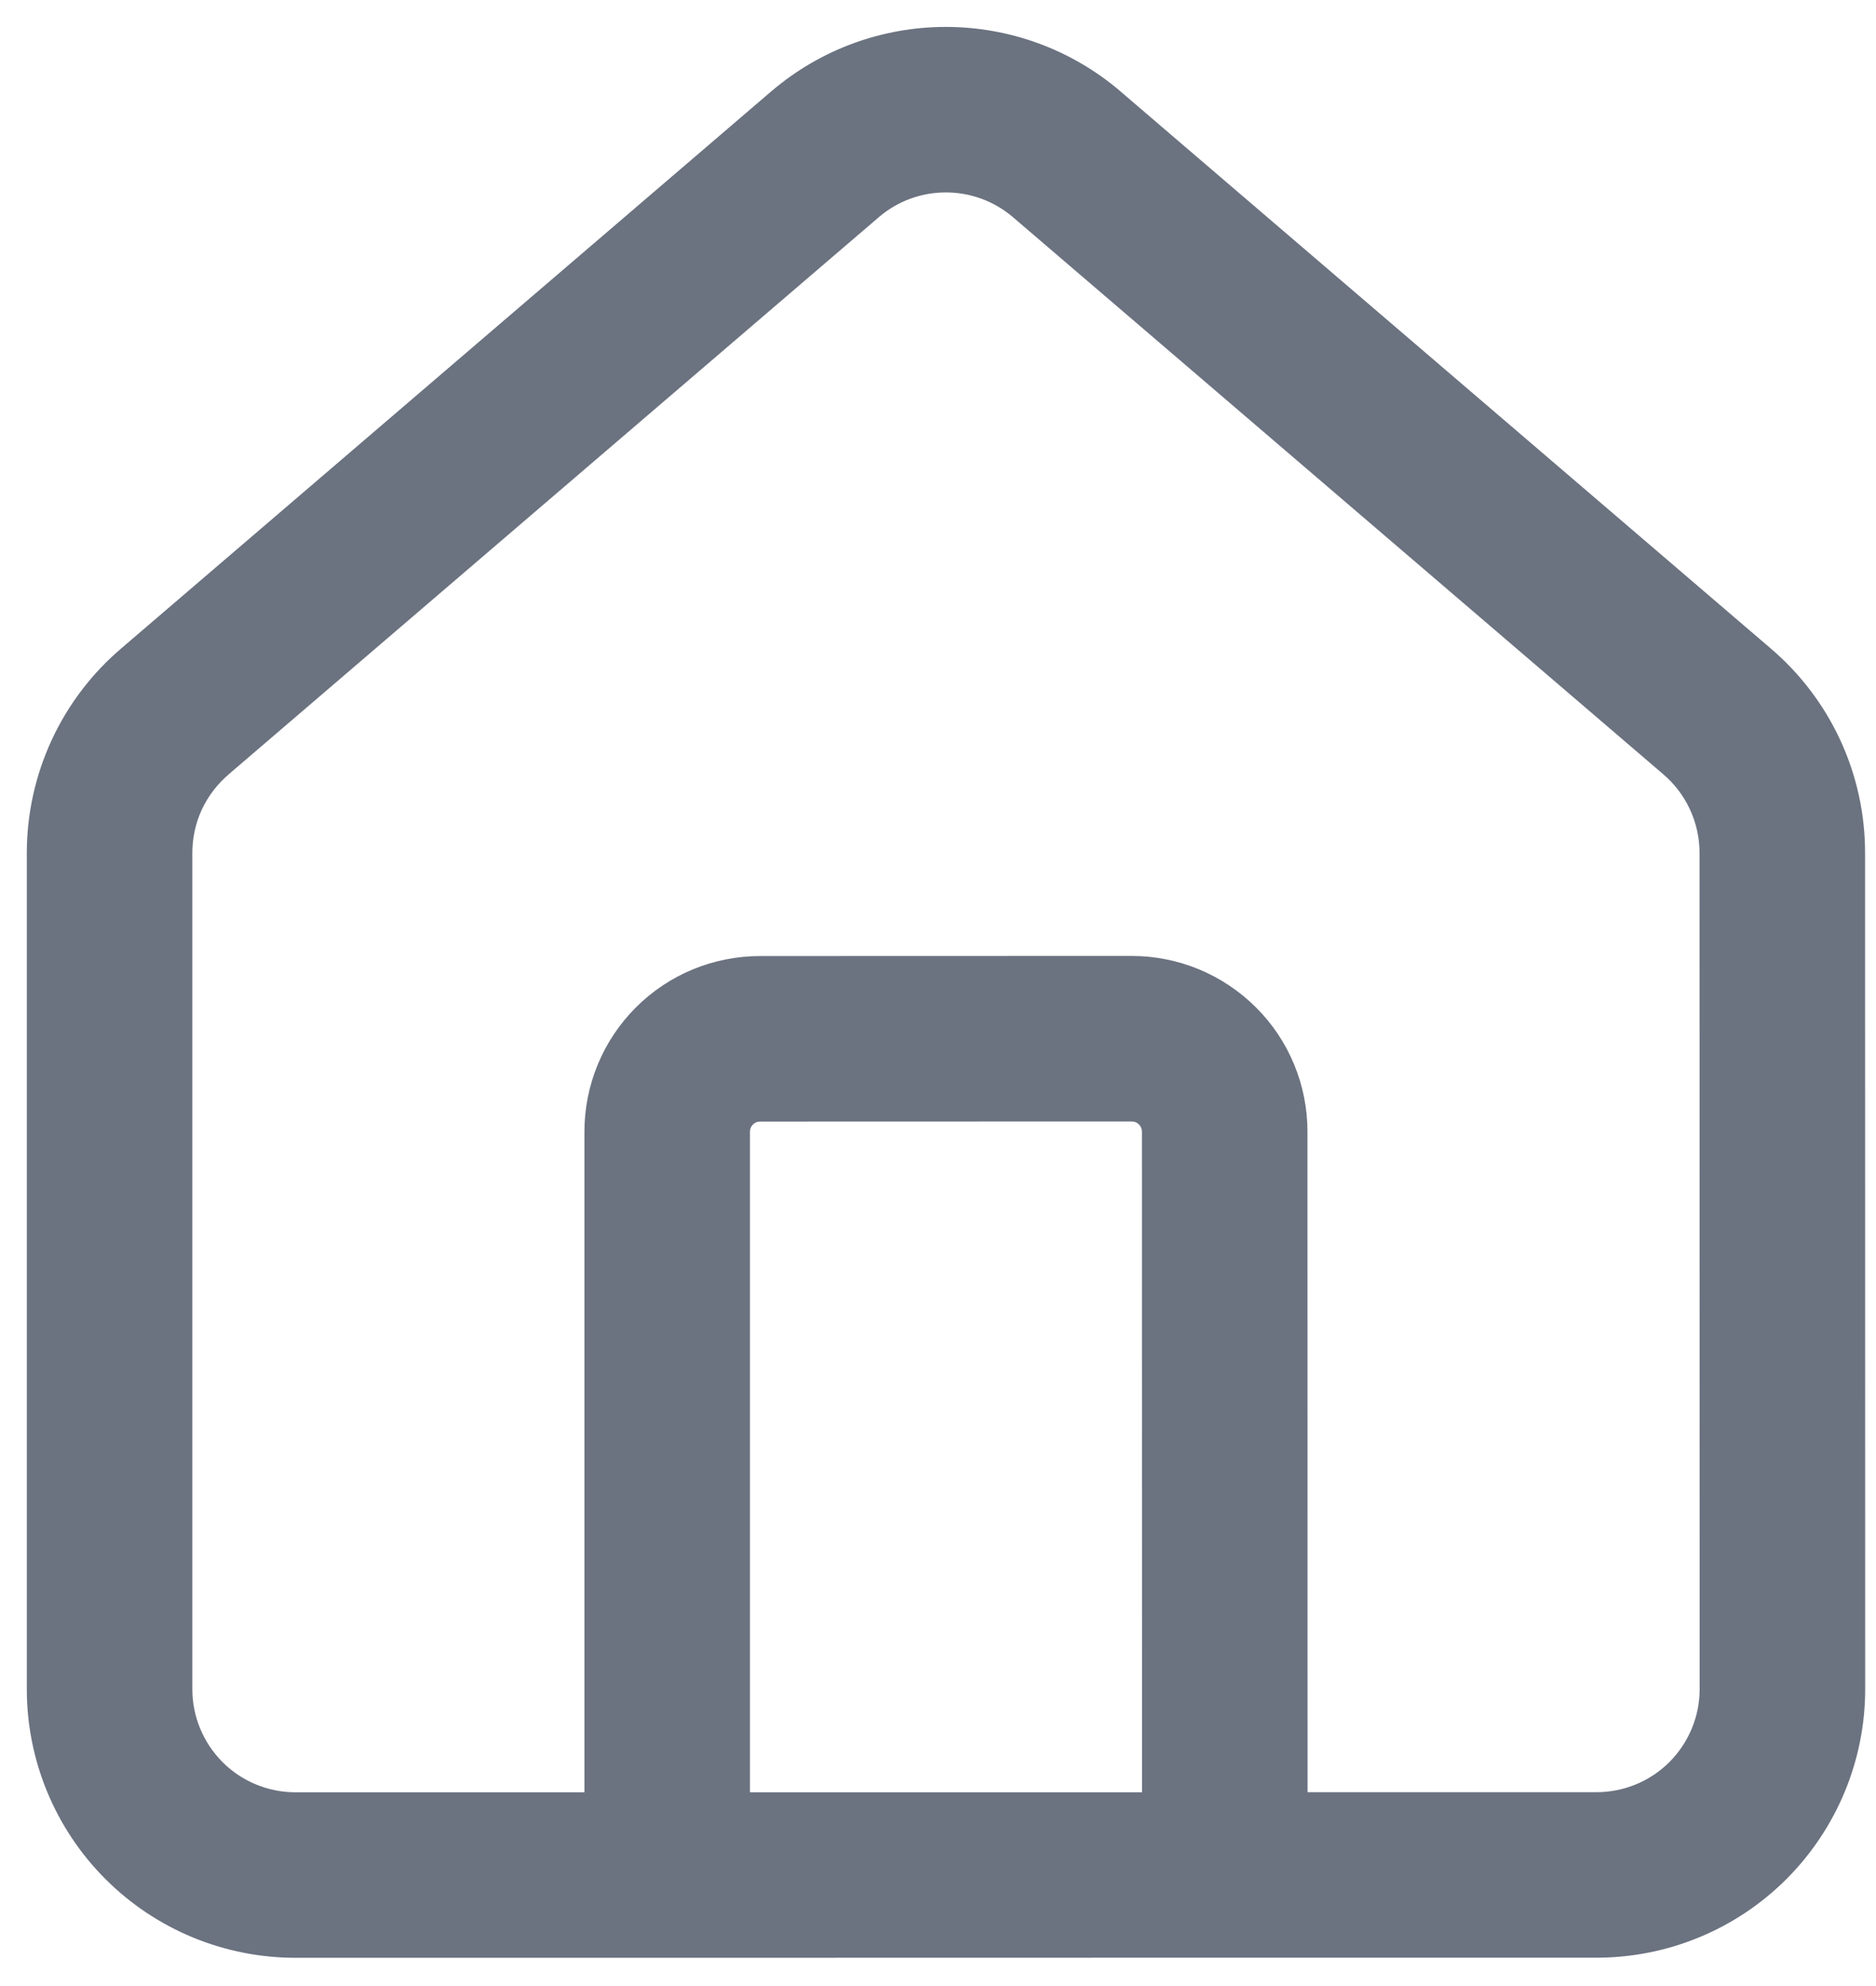 <svg width="17" height="18" viewBox="0 0 17 18" fill="none" xmlns="http://www.w3.org/2000/svg">
<path fill-rule="evenodd" clip-rule="evenodd" d="M7.97 1.963L2.078 7.013L2.074 7.017L2.074 7.017C1.97 7.105 1.887 7.214 1.829 7.337C1.772 7.46 1.743 7.595 1.743 7.731L1.743 7.731L1.743 15.31C1.743 15.558 1.842 15.795 2.017 15.971C2.192 16.146 2.43 16.244 2.678 16.244L5.296 16.244L5.296 10.257C5.296 9.835 5.463 9.43 5.762 9.131C6.06 8.832 6.465 8.665 6.888 8.665L10.256 8.664C10.678 8.664 11.083 8.832 11.382 9.131C11.681 9.429 11.848 9.834 11.848 10.256L11.849 16.243L14.467 16.243C14.715 16.243 14.953 16.145 15.128 15.97C15.303 15.794 15.402 15.557 15.402 15.309L15.401 7.73V7.729C15.401 7.594 15.371 7.459 15.314 7.336C15.257 7.213 15.174 7.103 15.07 7.016L15.066 7.012L15.066 7.012L9.173 1.963C9.004 1.821 8.791 1.744 8.571 1.744C8.351 1.744 8.138 1.821 7.97 1.963ZM10.349 16.244L10.348 10.257C10.348 10.232 10.339 10.209 10.321 10.191C10.304 10.174 10.281 10.164 10.256 10.164L6.888 10.165C6.863 10.165 6.84 10.174 6.823 10.192C6.805 10.209 6.796 10.232 6.796 10.257L6.796 16.244L10.349 16.244ZM6.046 17.744L11.099 17.743L14.468 17.743C15.113 17.743 15.732 17.487 16.189 17.03C16.645 16.573 16.902 15.954 16.902 15.309L16.901 7.73C16.901 7.73 16.901 7.73 16.901 7.73C16.901 7.375 16.824 7.026 16.675 6.705C16.526 6.384 16.309 6.1 16.04 5.872L10.146 0.822L10.146 0.822L10.143 0.819C9.703 0.447 9.146 0.244 8.571 0.244C7.996 0.244 7.439 0.447 7 0.819L7 0.819L6.996 0.822L1.103 5.873C0.834 6.101 0.617 6.386 0.469 6.706C0.32 7.027 0.243 7.377 0.243 7.731C0.243 7.731 0.243 7.731 0.243 7.731L0.243 15.31C0.243 15.956 0.5 16.575 0.956 17.031C1.413 17.488 2.032 17.744 2.678 17.744L6.046 17.744Z" fill="#6B7280"/>
</svg>
